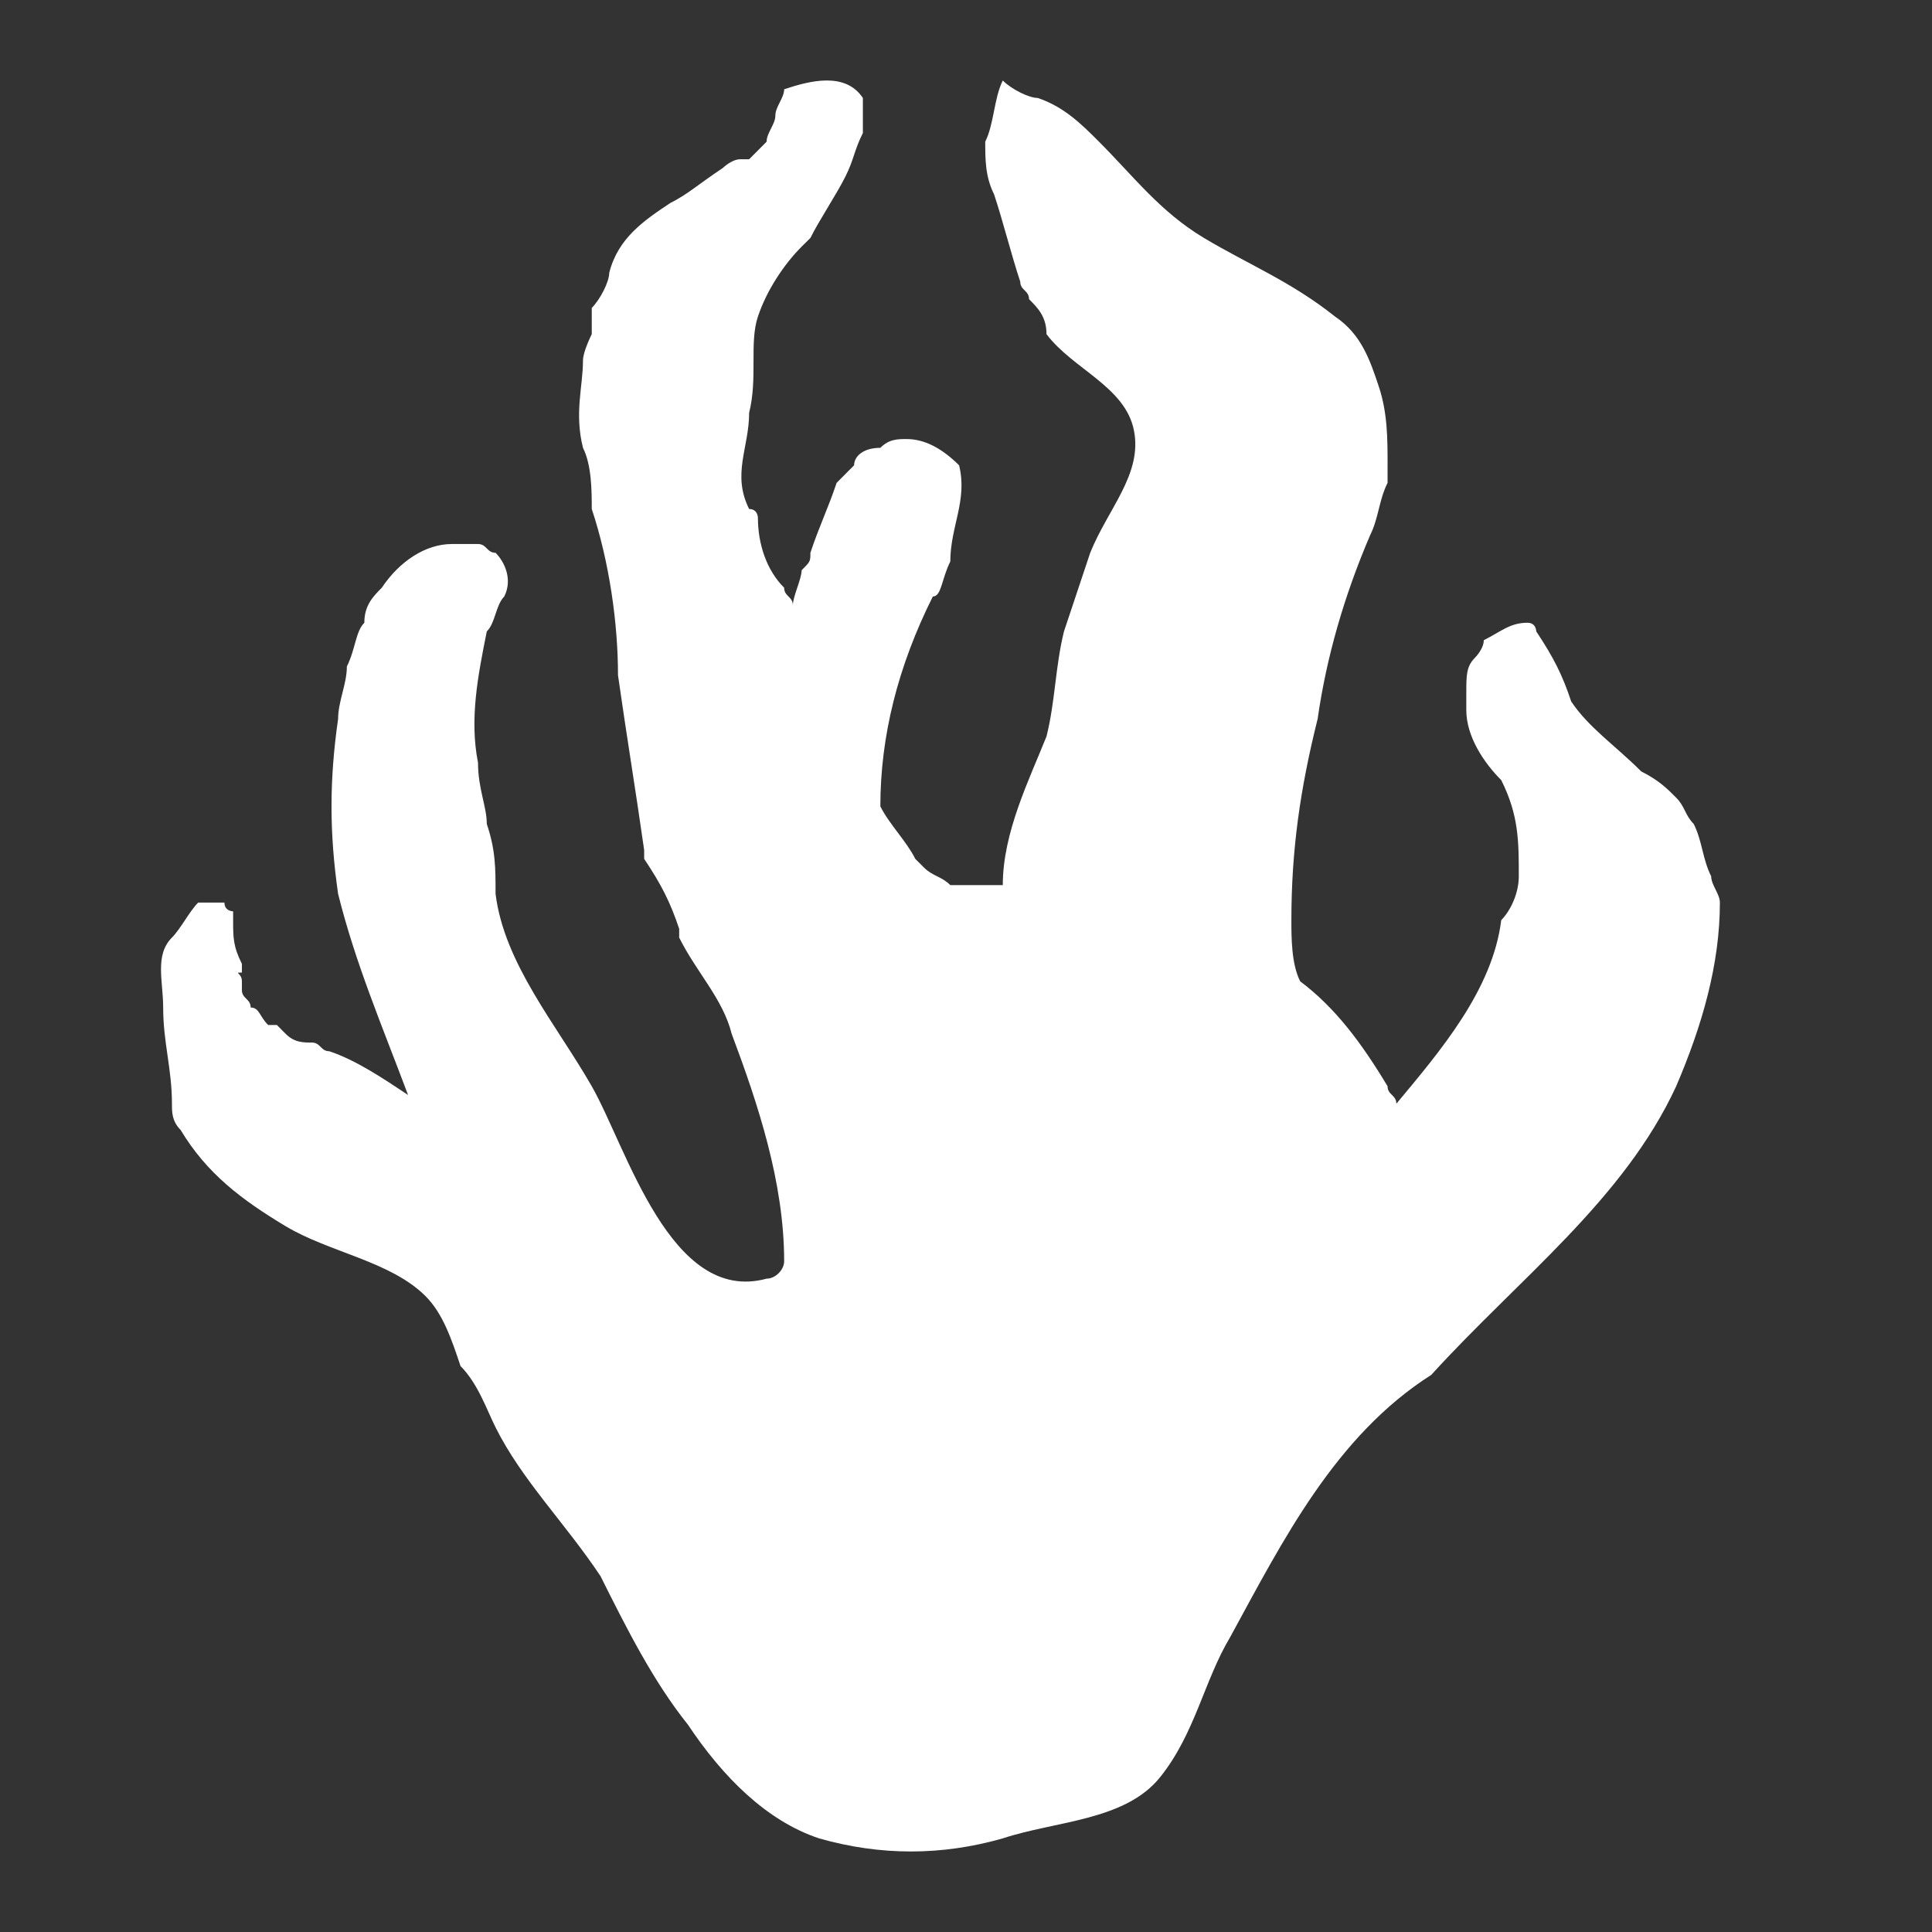 <svg width="24" height="24" viewBox="0 0 24 24" fill="none" xmlns="http://www.w3.org/2000/svg"><rect x="0" y="0" width="24" height="24" fill="#333333" stroke="none"/><path d="M2.027 12.516C2.027 12.951 2.136 13.277 2.136 13.711C2.136 13.82 2.136 13.928 2.244 14.037C2.57 14.58 3.005 14.906 3.548 15.232C4.091 15.558 4.852 15.667 5.286 16.101C5.504 16.319 5.612 16.644 5.721 16.97C5.938 17.188 6.047 17.514 6.156 17.731C6.481 18.383 7.025 18.926 7.459 19.578C7.785 20.23 8.111 20.881 8.546 21.425C8.98 22.076 9.523 22.62 10.175 22.837C10.936 23.054 11.696 23.054 12.457 22.837C13.109 22.62 13.978 22.62 14.412 22.076C14.847 21.533 14.956 20.881 15.281 20.338C15.933 19.143 16.585 17.84 17.78 17.079C18.867 15.884 20.17 14.906 20.822 13.494C21.148 12.733 21.365 11.973 21.365 11.212C21.365 11.104 21.257 10.995 21.257 10.886C21.148 10.669 21.148 10.452 21.04 10.235C20.931 10.126 20.931 10.017 20.822 9.909C20.714 9.8 20.605 9.691 20.388 9.583C20.062 9.257 19.736 9.04 19.518 8.714C19.41 8.388 19.301 8.17 19.084 7.844C19.084 7.844 19.084 7.736 18.975 7.736C18.758 7.736 18.649 7.844 18.432 7.953C18.432 8.062 18.323 8.17 18.323 8.17C18.215 8.279 18.215 8.388 18.215 8.605C18.215 8.714 18.215 8.822 18.215 8.822C18.215 9.148 18.432 9.474 18.649 9.691C18.867 10.126 18.867 10.452 18.867 10.886C18.867 11.104 18.758 11.321 18.649 11.43C18.541 12.299 17.889 13.059 17.346 13.711C17.346 13.602 17.237 13.602 17.237 13.494C16.911 12.951 16.585 12.516 16.151 12.19C16.042 11.973 16.042 11.647 16.042 11.43C16.042 10.56 16.151 9.8 16.368 8.931C16.477 8.17 16.694 7.41 17.02 6.649C17.128 6.432 17.128 6.215 17.237 5.998C17.237 5.889 17.237 5.889 17.237 5.78C17.237 5.454 17.237 5.128 17.128 4.802C17.02 4.477 16.911 4.151 16.585 3.933C16.042 3.499 15.499 3.281 14.956 2.956C14.412 2.63 14.086 2.195 13.652 1.76C13.435 1.543 13.217 1.326 12.891 1.217C12.783 1.217 12.565 1.109 12.457 1C12.348 1.217 12.348 1.543 12.239 1.76C12.239 1.978 12.239 2.195 12.348 2.412C12.457 2.738 12.565 3.173 12.674 3.499C12.674 3.607 12.783 3.607 12.783 3.716C12.891 3.825 13 3.933 13 4.151C13.326 4.585 13.978 4.802 14.086 5.346C14.195 5.889 13.761 6.323 13.543 6.867C13.435 7.193 13.326 7.519 13.217 7.844C13.109 8.279 13.109 8.714 13 9.148C12.783 9.691 12.457 10.343 12.457 10.995C12.239 10.995 12.022 10.995 11.805 10.995C11.696 10.886 11.588 10.886 11.479 10.778L11.37 10.669C11.262 10.452 11.044 10.235 10.936 10.017C10.936 9.148 11.153 8.279 11.588 7.41C11.696 7.41 11.696 7.193 11.805 6.975C11.805 6.541 12.022 6.215 11.914 5.78C11.696 5.563 11.479 5.454 11.262 5.454C11.153 5.454 11.044 5.454 10.936 5.563C10.719 5.563 10.61 5.672 10.61 5.78C10.501 5.889 10.501 5.889 10.393 5.998C10.284 6.323 10.175 6.541 10.067 6.867C10.067 6.975 10.067 6.975 9.958 7.084C9.958 7.193 9.849 7.41 9.849 7.519C9.849 7.41 9.741 7.41 9.741 7.301C9.523 7.084 9.415 6.758 9.415 6.432C9.415 6.432 9.415 6.323 9.306 6.323C9.089 5.889 9.306 5.563 9.306 5.128C9.415 4.694 9.306 4.259 9.415 3.933C9.523 3.607 9.741 3.281 9.958 3.064L10.067 2.956C10.175 2.738 10.393 2.412 10.501 2.195C10.61 1.978 10.61 1.869 10.719 1.652V1.543V1.435V1.326V1.217C10.501 0.891 10.067 1 9.741 1.109C9.741 1.217 9.632 1.326 9.632 1.435C9.632 1.543 9.523 1.652 9.523 1.76L9.415 1.869C9.415 1.869 9.415 1.869 9.306 1.978C9.306 1.978 9.306 1.978 9.198 1.978C9.089 1.978 8.98 2.086 8.98 2.086C8.654 2.304 8.546 2.412 8.328 2.521C8.002 2.738 7.677 2.956 7.568 3.39C7.568 3.499 7.459 3.716 7.351 3.825V3.933C7.351 3.933 7.351 3.933 7.351 4.042V4.151C7.351 4.151 7.242 4.368 7.242 4.477C7.242 4.802 7.133 5.128 7.242 5.563C7.351 5.78 7.351 6.106 7.351 6.323C7.568 6.975 7.677 7.736 7.677 8.388C7.785 9.148 7.894 9.8 8.002 10.56V10.669C8.22 10.995 8.328 11.212 8.437 11.538V11.647C8.654 12.082 8.98 12.407 9.089 12.842C9.415 13.711 9.741 14.689 9.741 15.667C9.741 15.775 9.632 15.884 9.523 15.884C8.328 16.21 7.785 14.254 7.351 13.494C6.916 12.733 6.264 11.973 6.156 11.104C6.156 10.778 6.156 10.56 6.047 10.235C6.047 10.017 5.938 9.8 5.938 9.474C5.83 8.931 5.938 8.388 6.047 7.844C6.156 7.736 6.156 7.519 6.264 7.41C6.373 7.193 6.264 6.975 6.156 6.867C6.047 6.867 6.047 6.758 5.938 6.758H5.83H5.721H5.612C5.286 6.758 4.96 6.975 4.743 7.301C4.635 7.41 4.526 7.519 4.526 7.736C4.417 7.844 4.417 8.062 4.309 8.279C4.309 8.496 4.2 8.714 4.2 8.931C4.091 9.691 4.091 10.343 4.2 11.104C4.417 11.973 4.743 12.733 5.069 13.602C4.743 13.385 4.417 13.168 4.091 13.059C3.983 13.059 3.983 12.951 3.874 12.951C3.765 12.951 3.657 12.951 3.548 12.842L3.44 12.733C3.44 12.733 3.44 12.733 3.331 12.733C3.222 12.625 3.222 12.516 3.114 12.516C3.114 12.407 3.005 12.407 3.005 12.299V12.19C3.005 12.082 2.896 12.082 3.005 12.082V11.973C2.896 11.756 2.896 11.647 2.896 11.43C2.896 11.43 2.896 11.321 2.896 11.43V11.321C2.896 11.321 2.788 11.321 2.788 11.212C2.679 11.212 2.57 11.212 2.462 11.212C2.353 11.321 2.244 11.538 2.136 11.647C1.919 11.864 2.027 12.19 2.027 12.516Z" fill="white"/></svg>